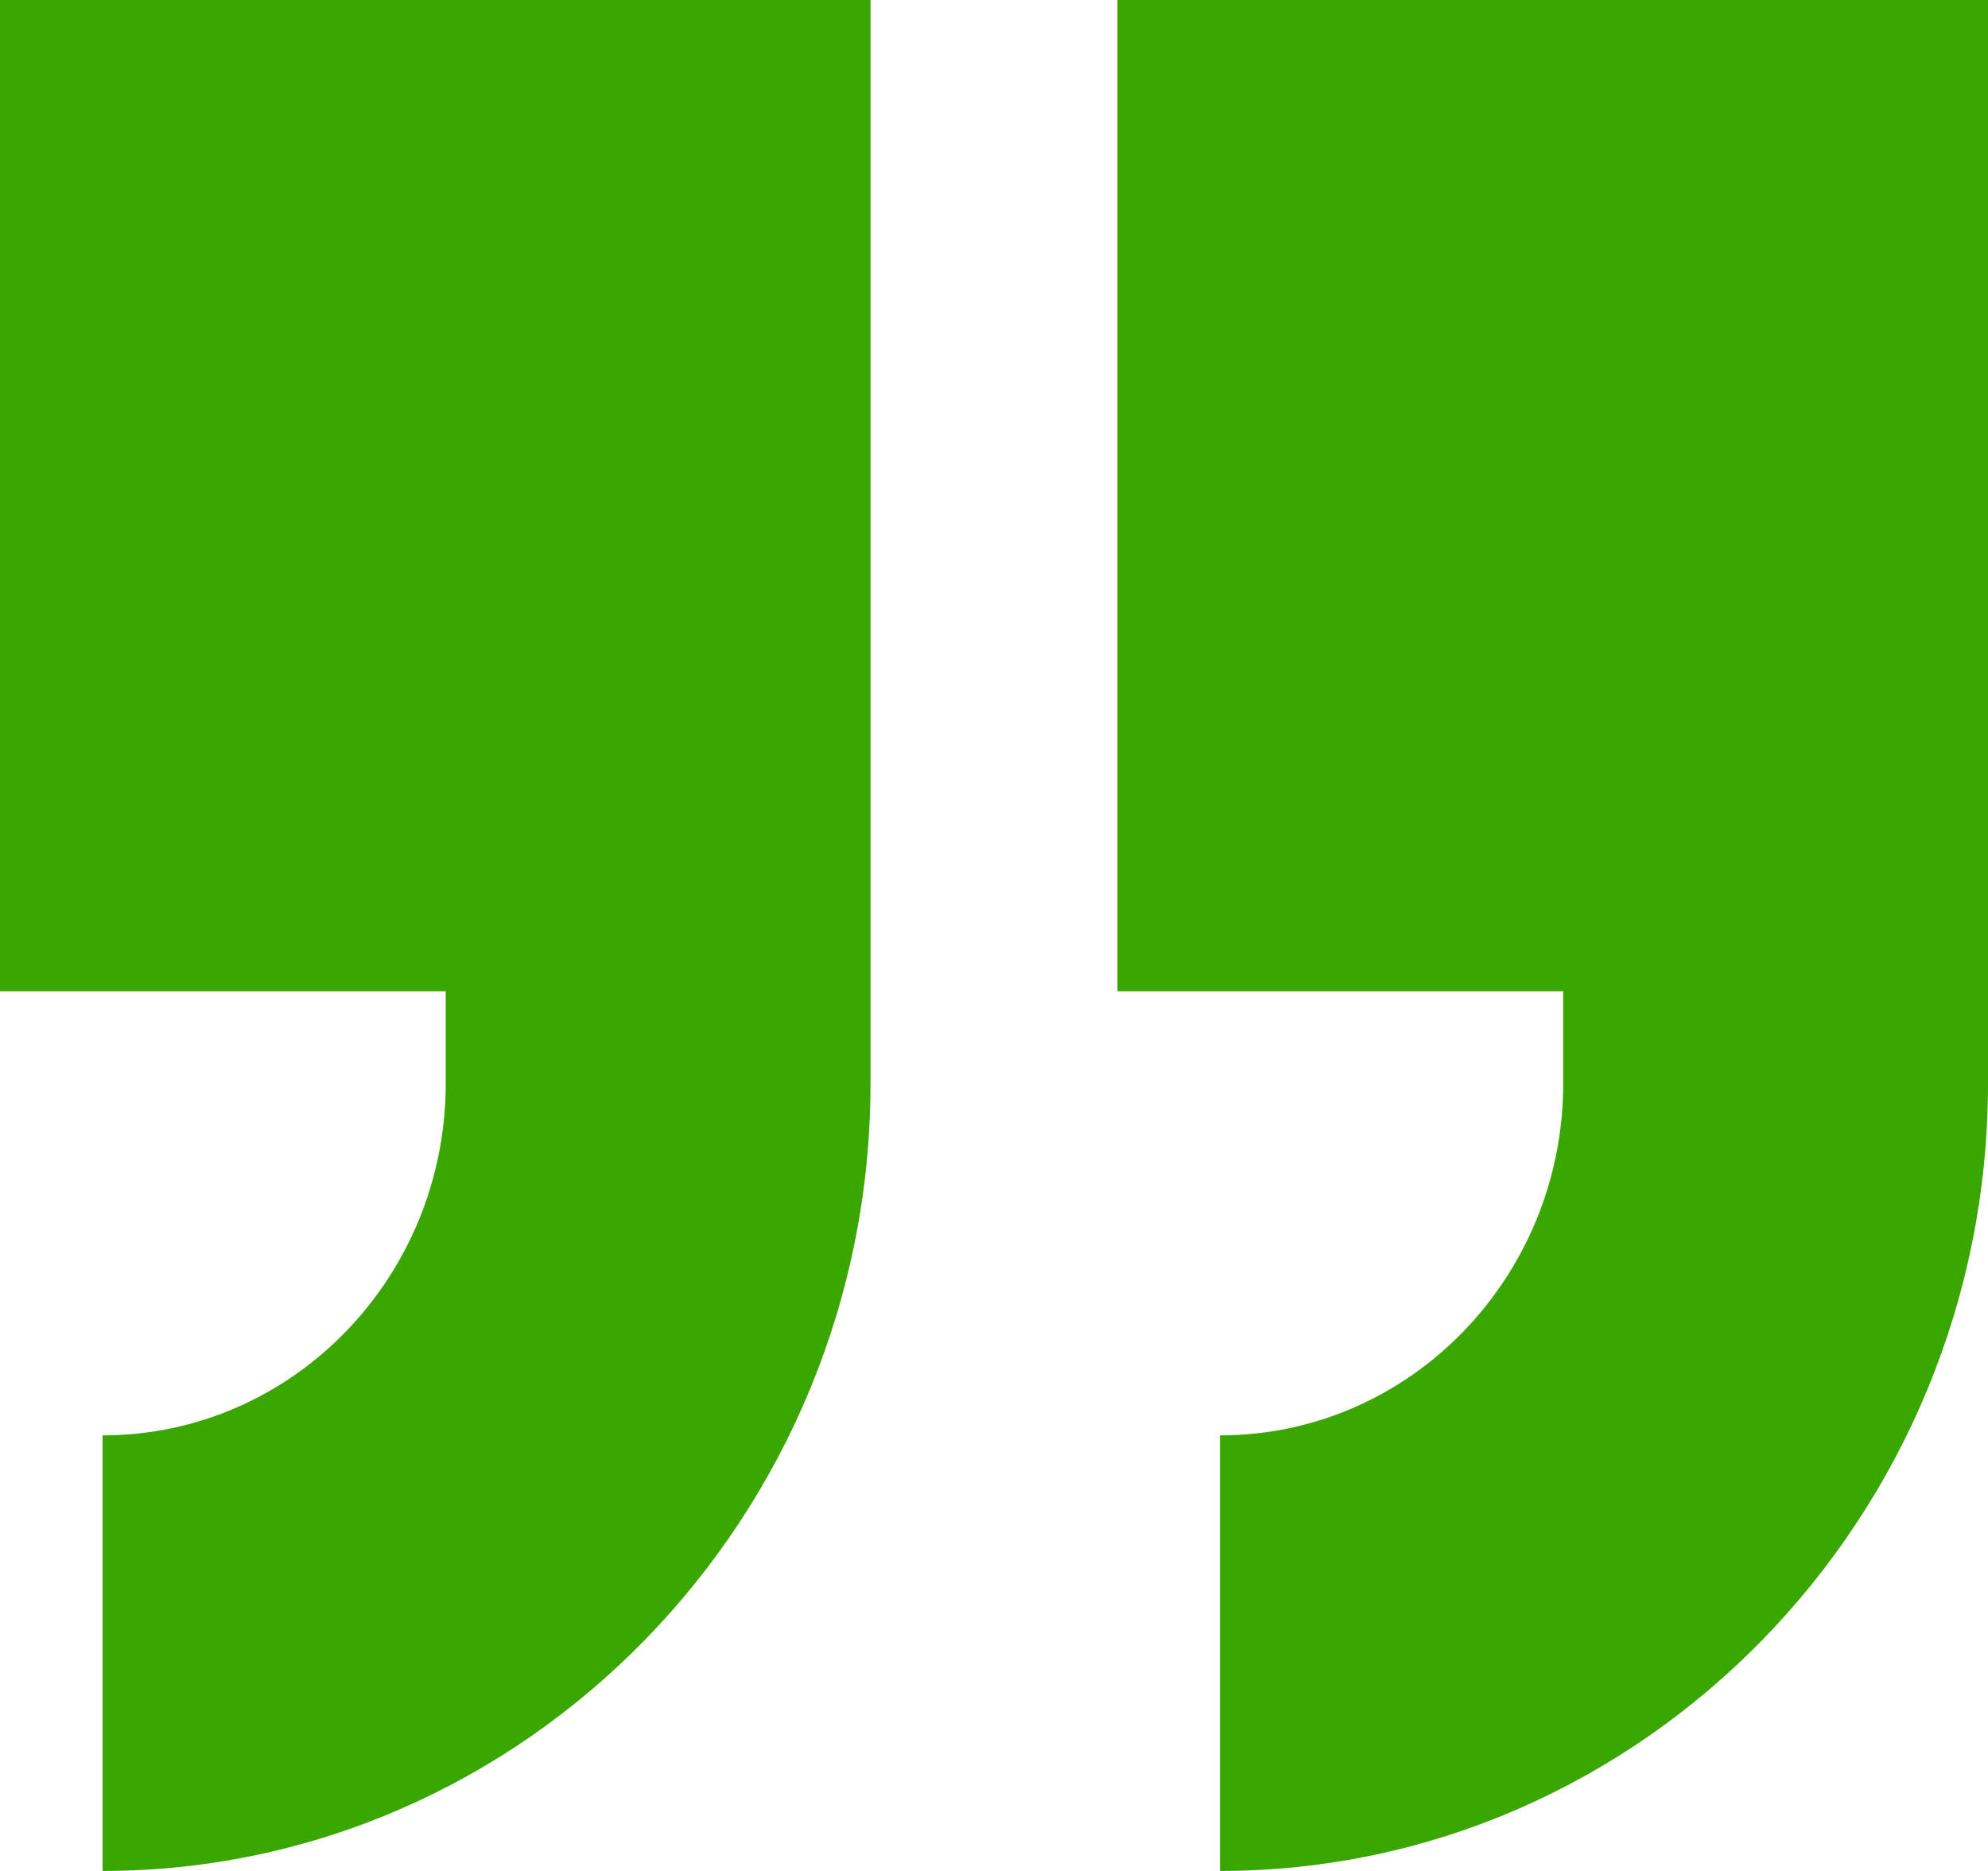 <svg width="34" height="32" viewBox="0 0 34 32" fill="none" xmlns="http://www.w3.org/2000/svg">
<path d="M0 16.954H7.623V18.532C7.623 21.835 5.011 24.55 1.754 24.55V32C8.983 32 14.888 25.945 14.888 18.532V0H0V16.954Z" fill="#3AA600"/>
<path d="M19.112 0V16.954H26.735V18.532C26.735 21.835 24.122 24.55 20.865 24.55V32C28.095 32 34 25.945 34 18.532V0H19.112Z" fill="#3AA600"/>
</svg>
